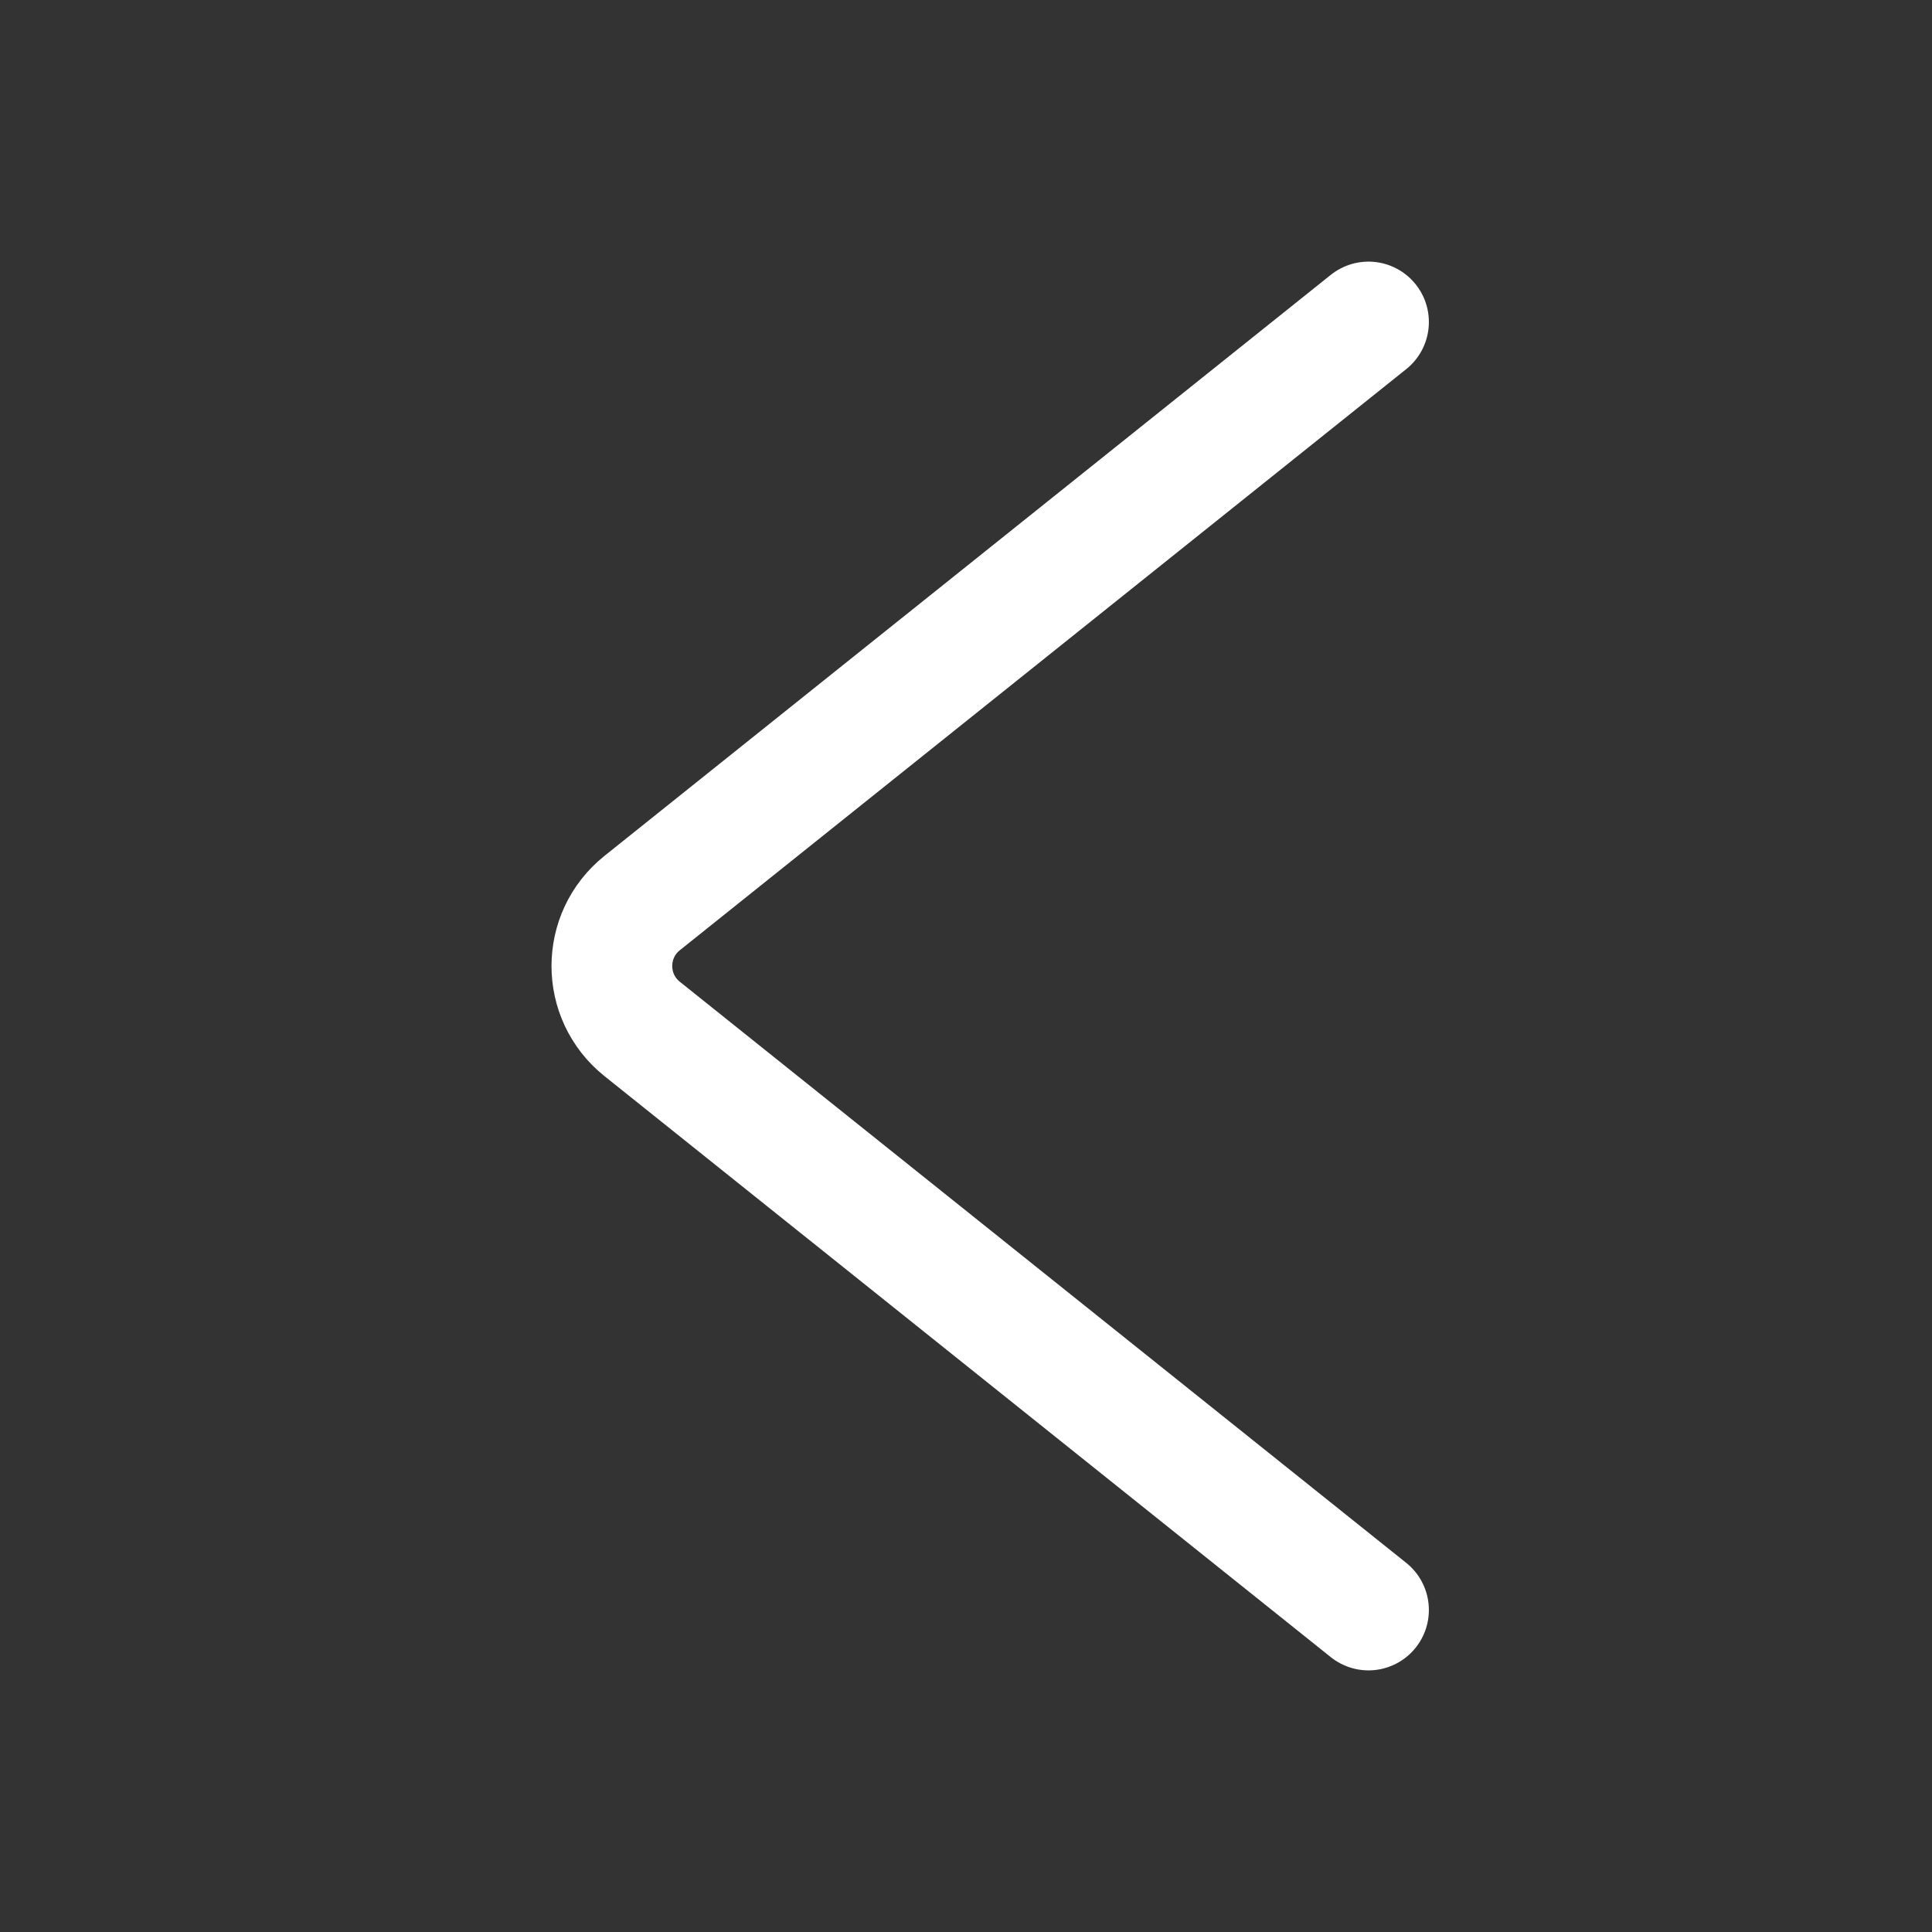 <svg width="24" height="24" viewBox="0 0 24 24" fill="none" xmlns="http://www.w3.org/2000/svg">
<rect x="0" y="0" width="24" height="24" fill="#333333" stroke="none"/>
<path d="M17 4L7.976 11.219C7.476 11.62 7.476 12.38 7.976 12.781L17 20" stroke="white" stroke-width="1.5" stroke-linecap="round"/>
</svg>
